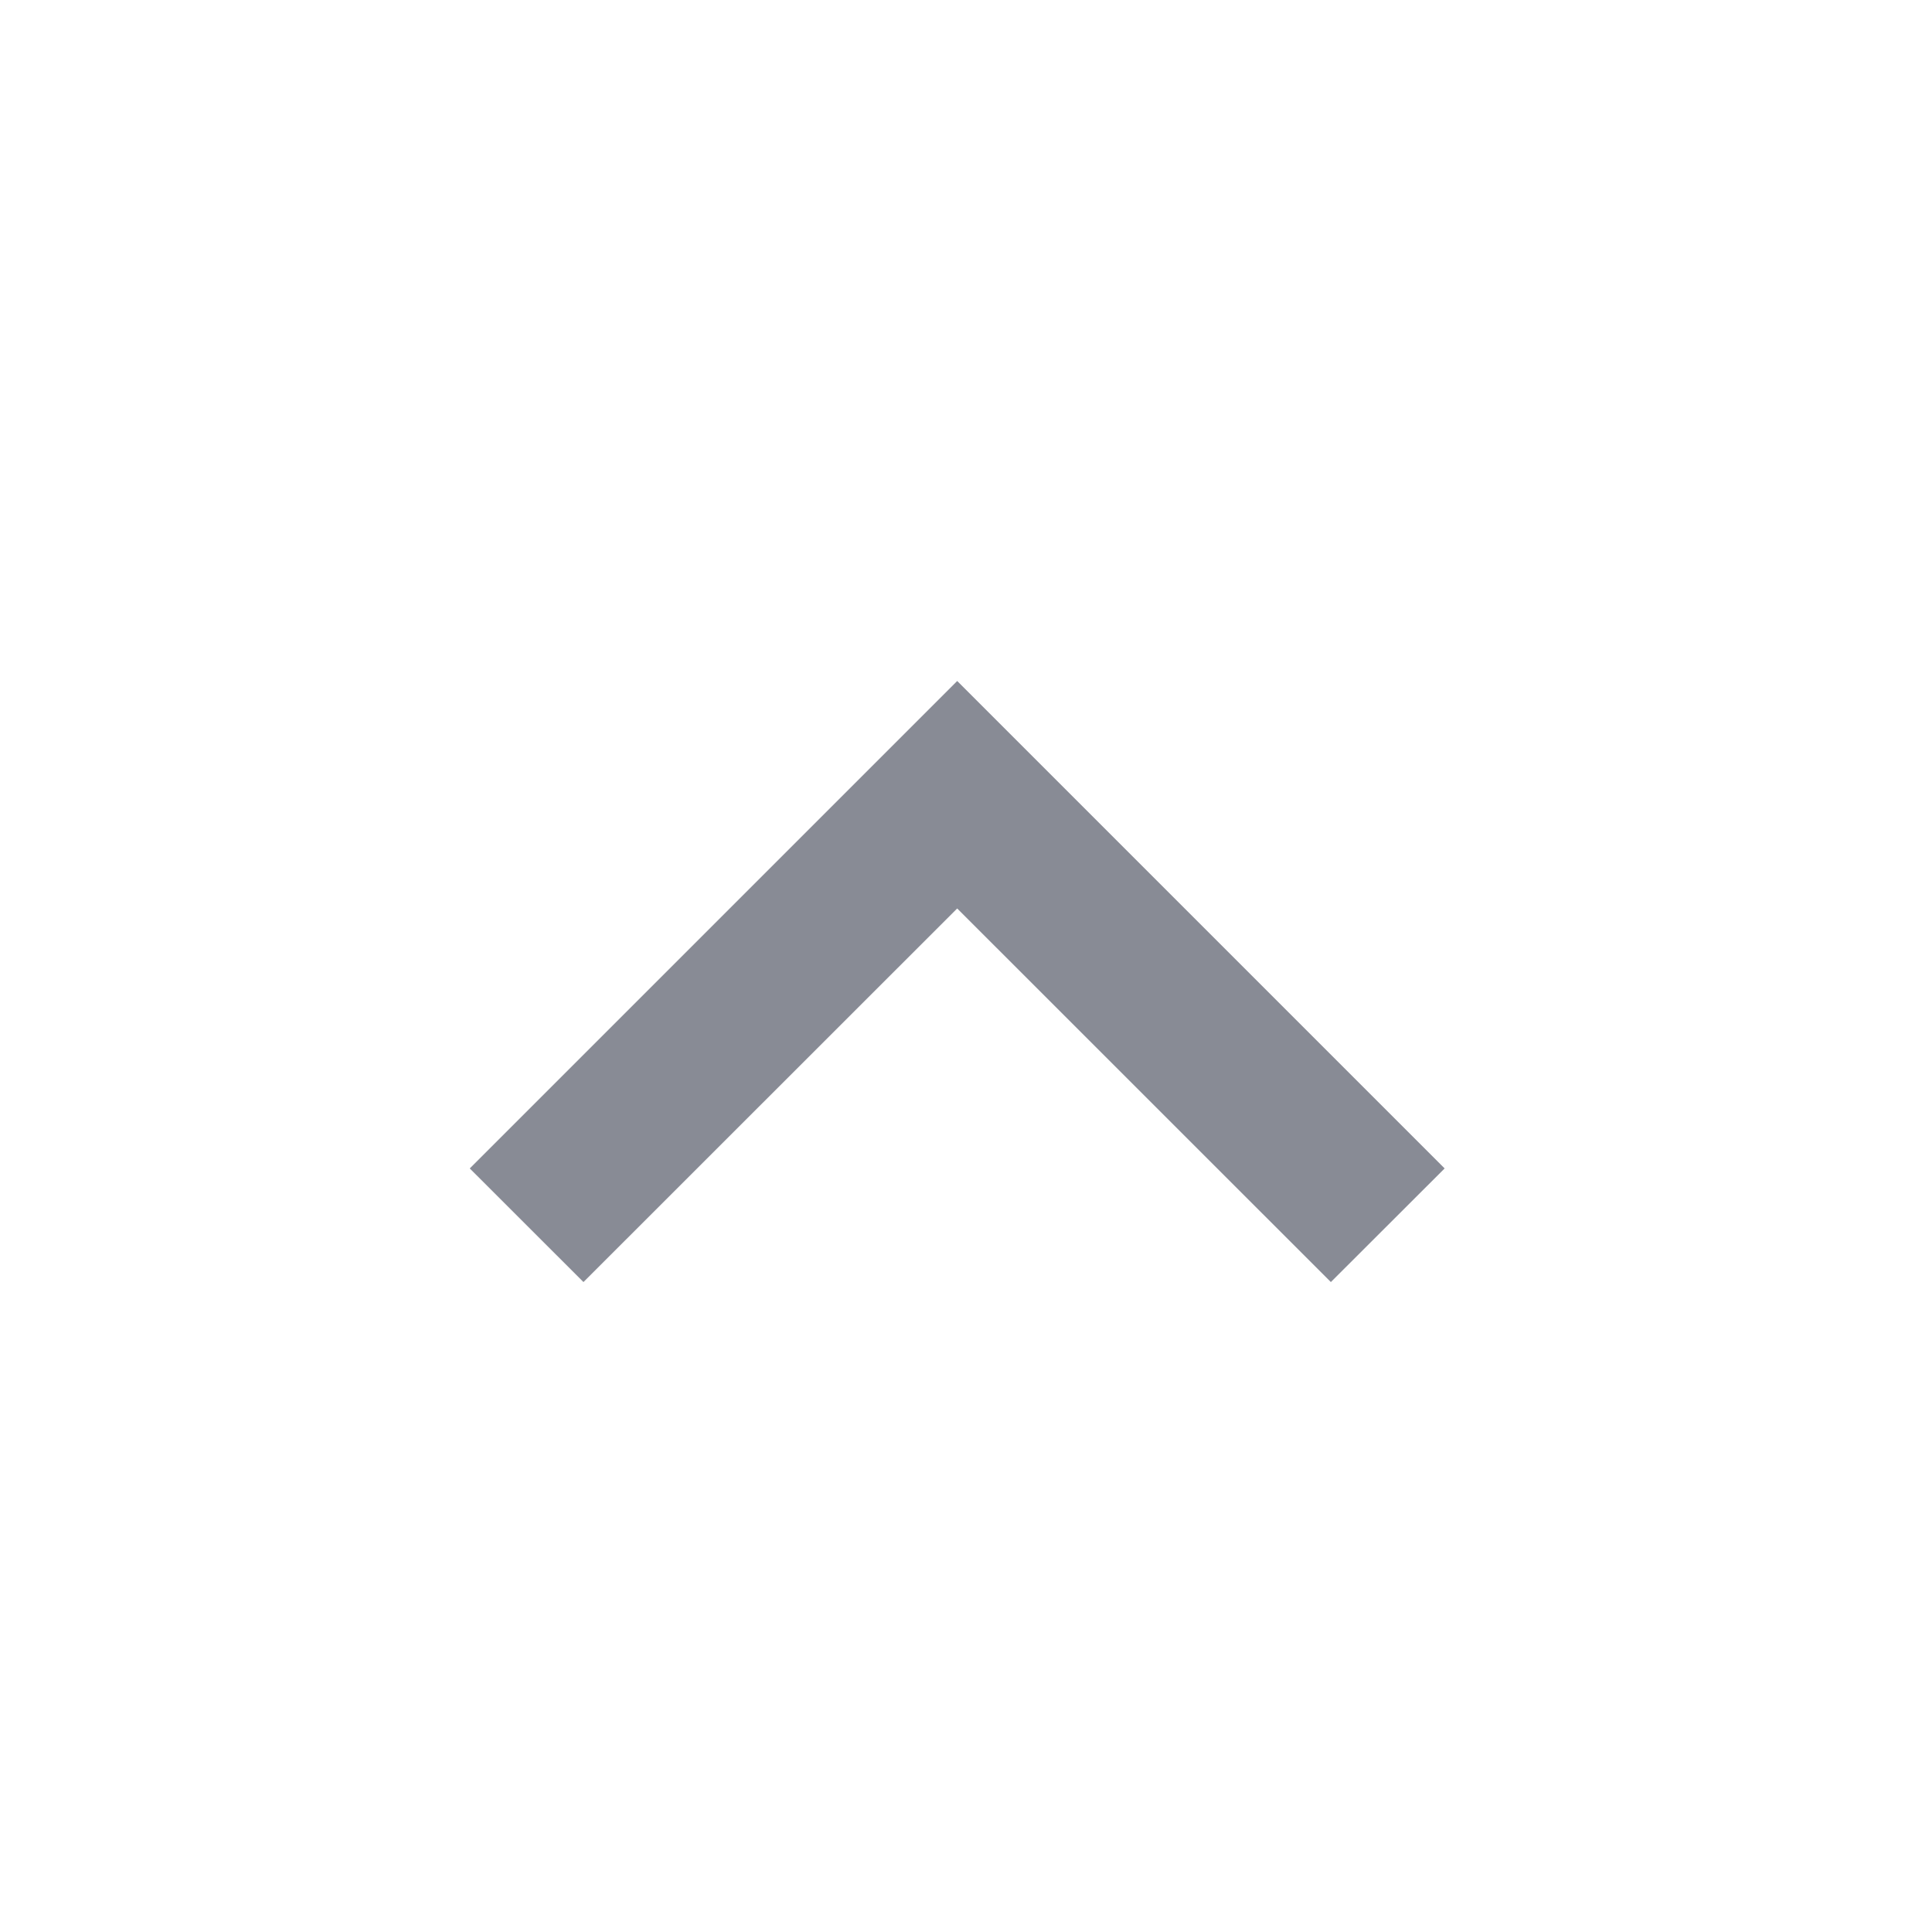 <svg xmlns="http://www.w3.org/2000/svg" width="27" height="27" viewBox="0 0 27 27"><defs><style>.a{fill:none;}.b{fill:#888b95;}</style></defs><g transform="translate(27 27) rotate(180)"><rect class="a" width="27" height="27"/><path class="b" d="M12.034,8.4,6.812,3.179,1.589,8.4,0,6.812,6.812,0l6.812,6.812Z" transform="translate(20.435 17.483) rotate(180)"/></g></svg>